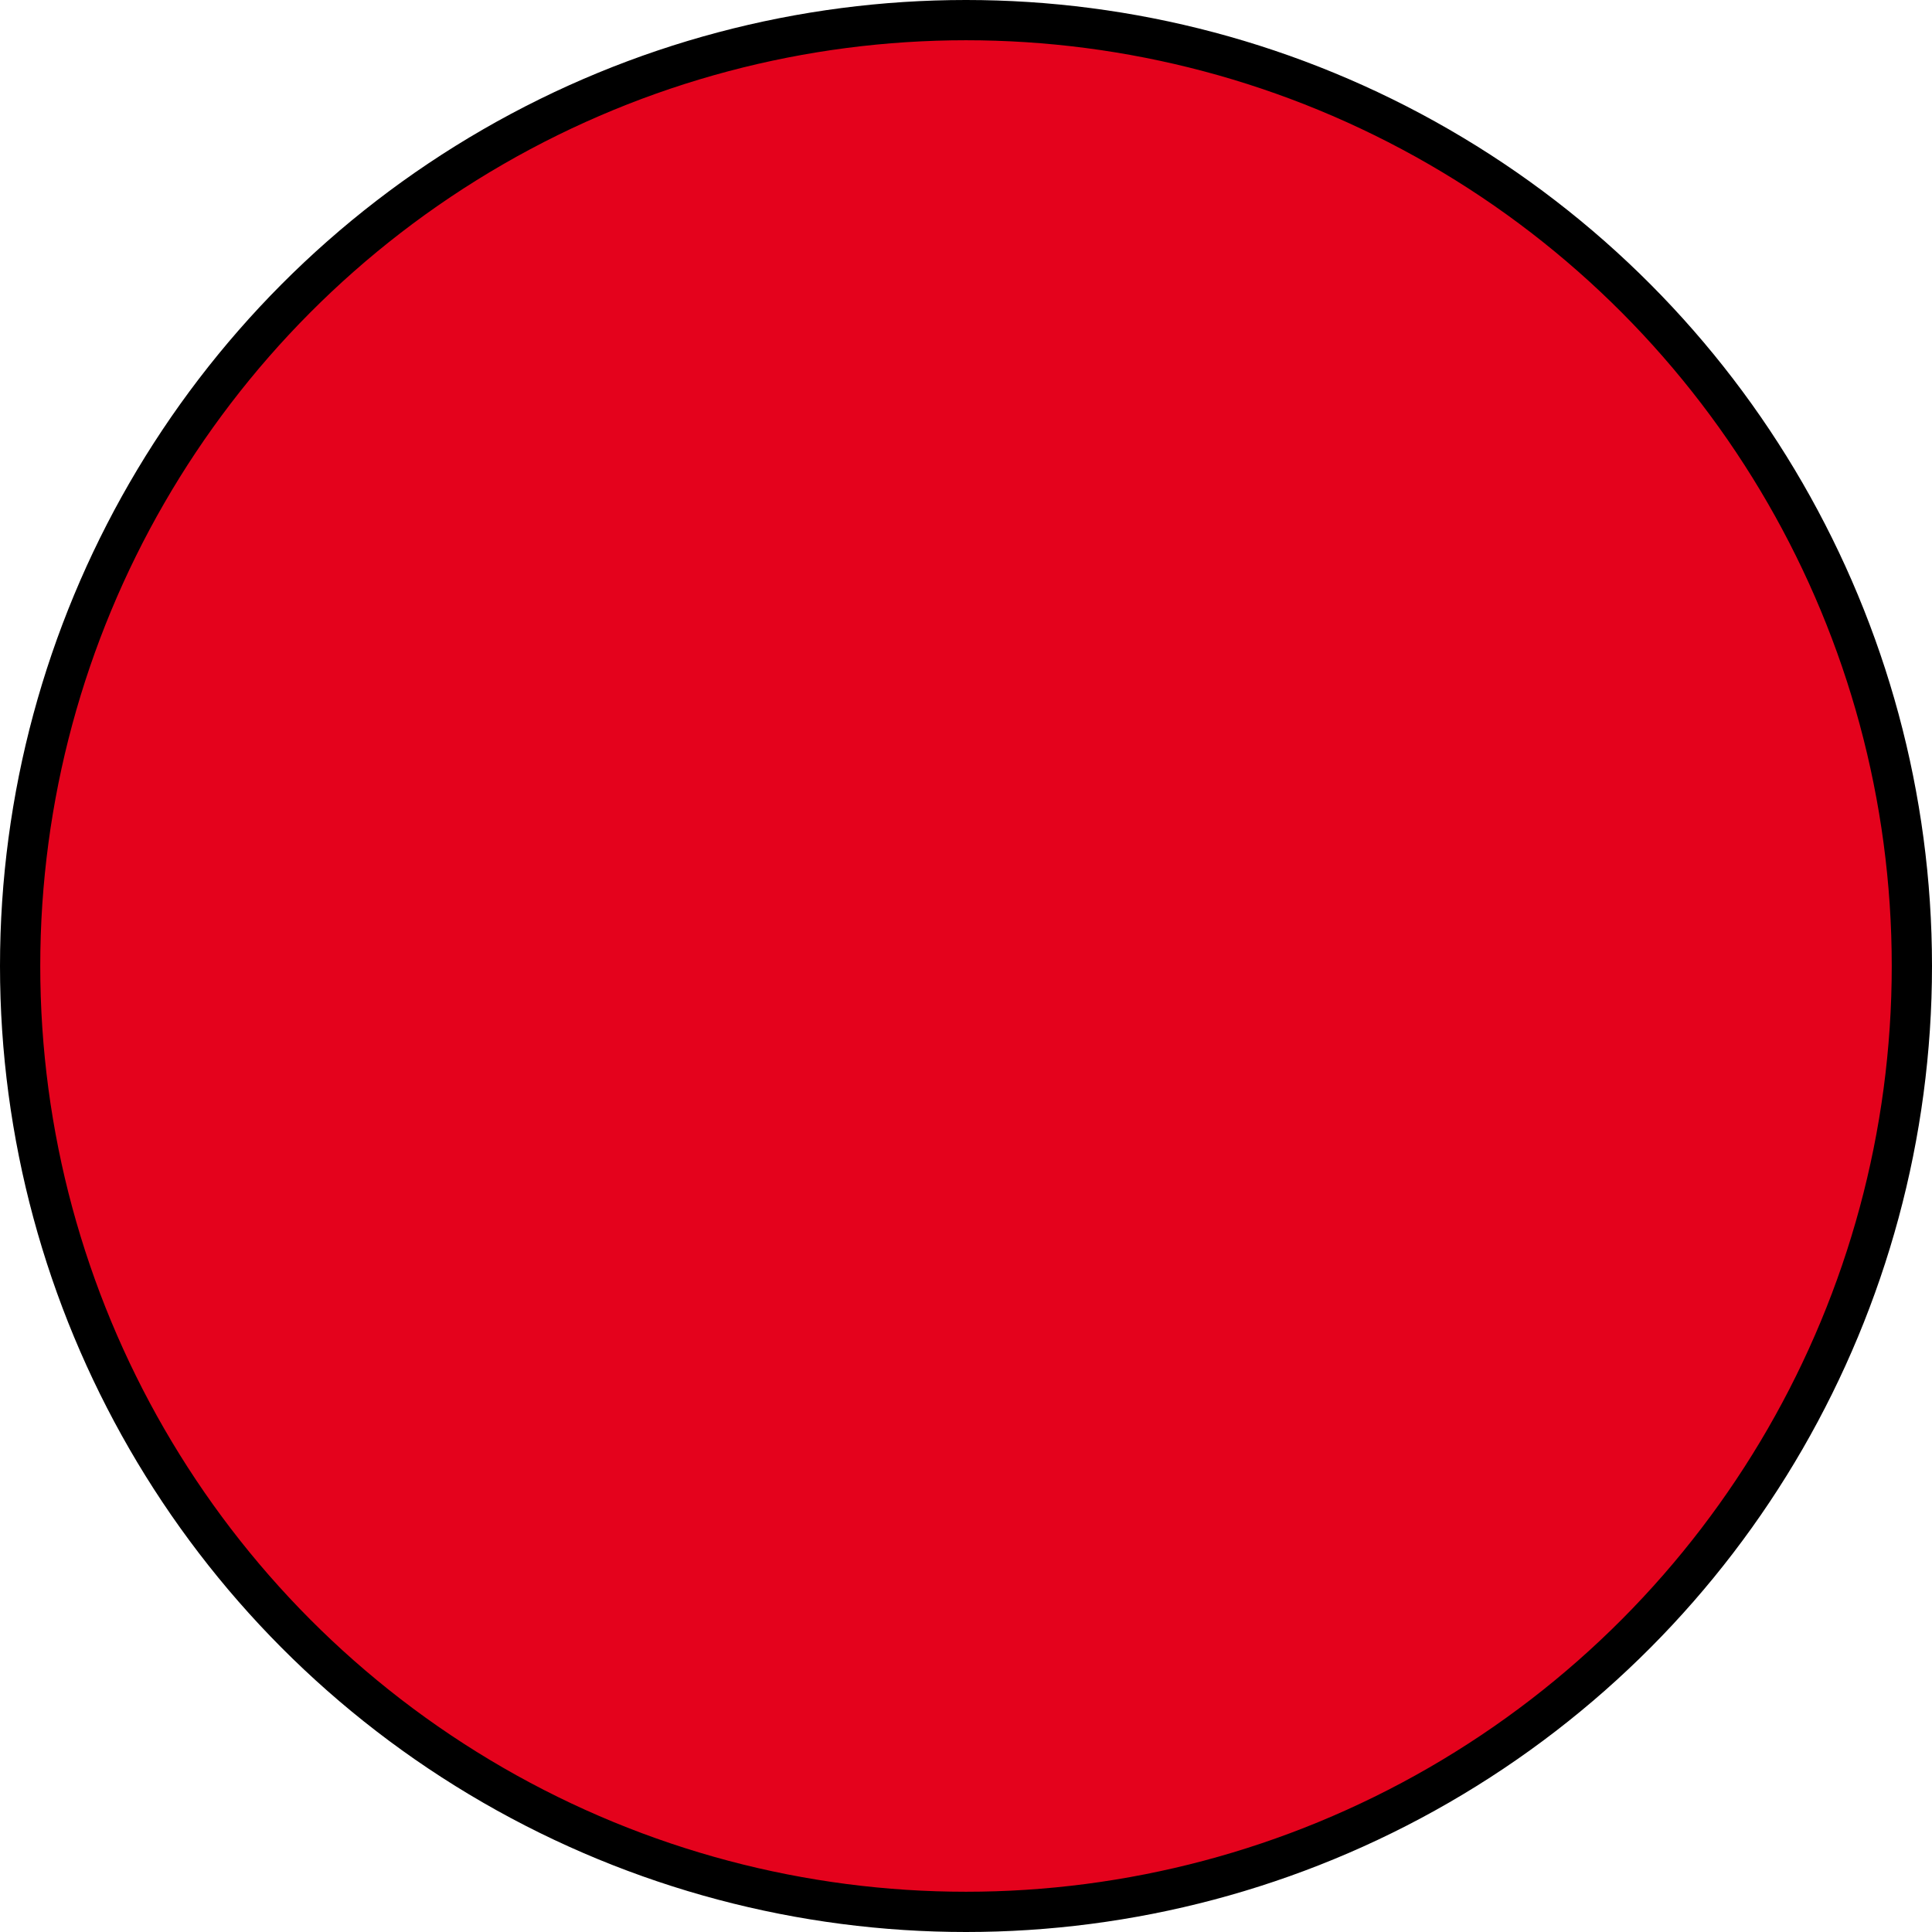 <?xml version="1.0" encoding="UTF-8" standalone="no"?><svg xmlns:dc="http://purl.org/dc/elements/1.1/" xmlns:cc="http://creativecommons.org/ns#" xmlns:rdf="http://www.w3.org/1999/02/22-rdf-syntax-ns#" xmlns:svg="http://www.w3.org/2000/svg" xmlns="http://www.w3.org/2000/svg" version="1.1" id="svg17305" viewBox="0 0 48 48" height="48" width="48"><defs id="defs17307" /><g transform="translate(0,-1004.362)" id="layer1"><ellipse ry="23.5" rx="23.5" cy="1028.362" cx="24" id="path17853" style="opacity:1;fill:#e4021c;fill-opacity:1;stroke:#000000;stroke-width:1;stroke-linecap:round;stroke-linejoin:round;stroke-miterlimit:3.864;stroke-dasharray:none;stroke-dashoffset:0;stroke-opacity:1" /></g></svg>